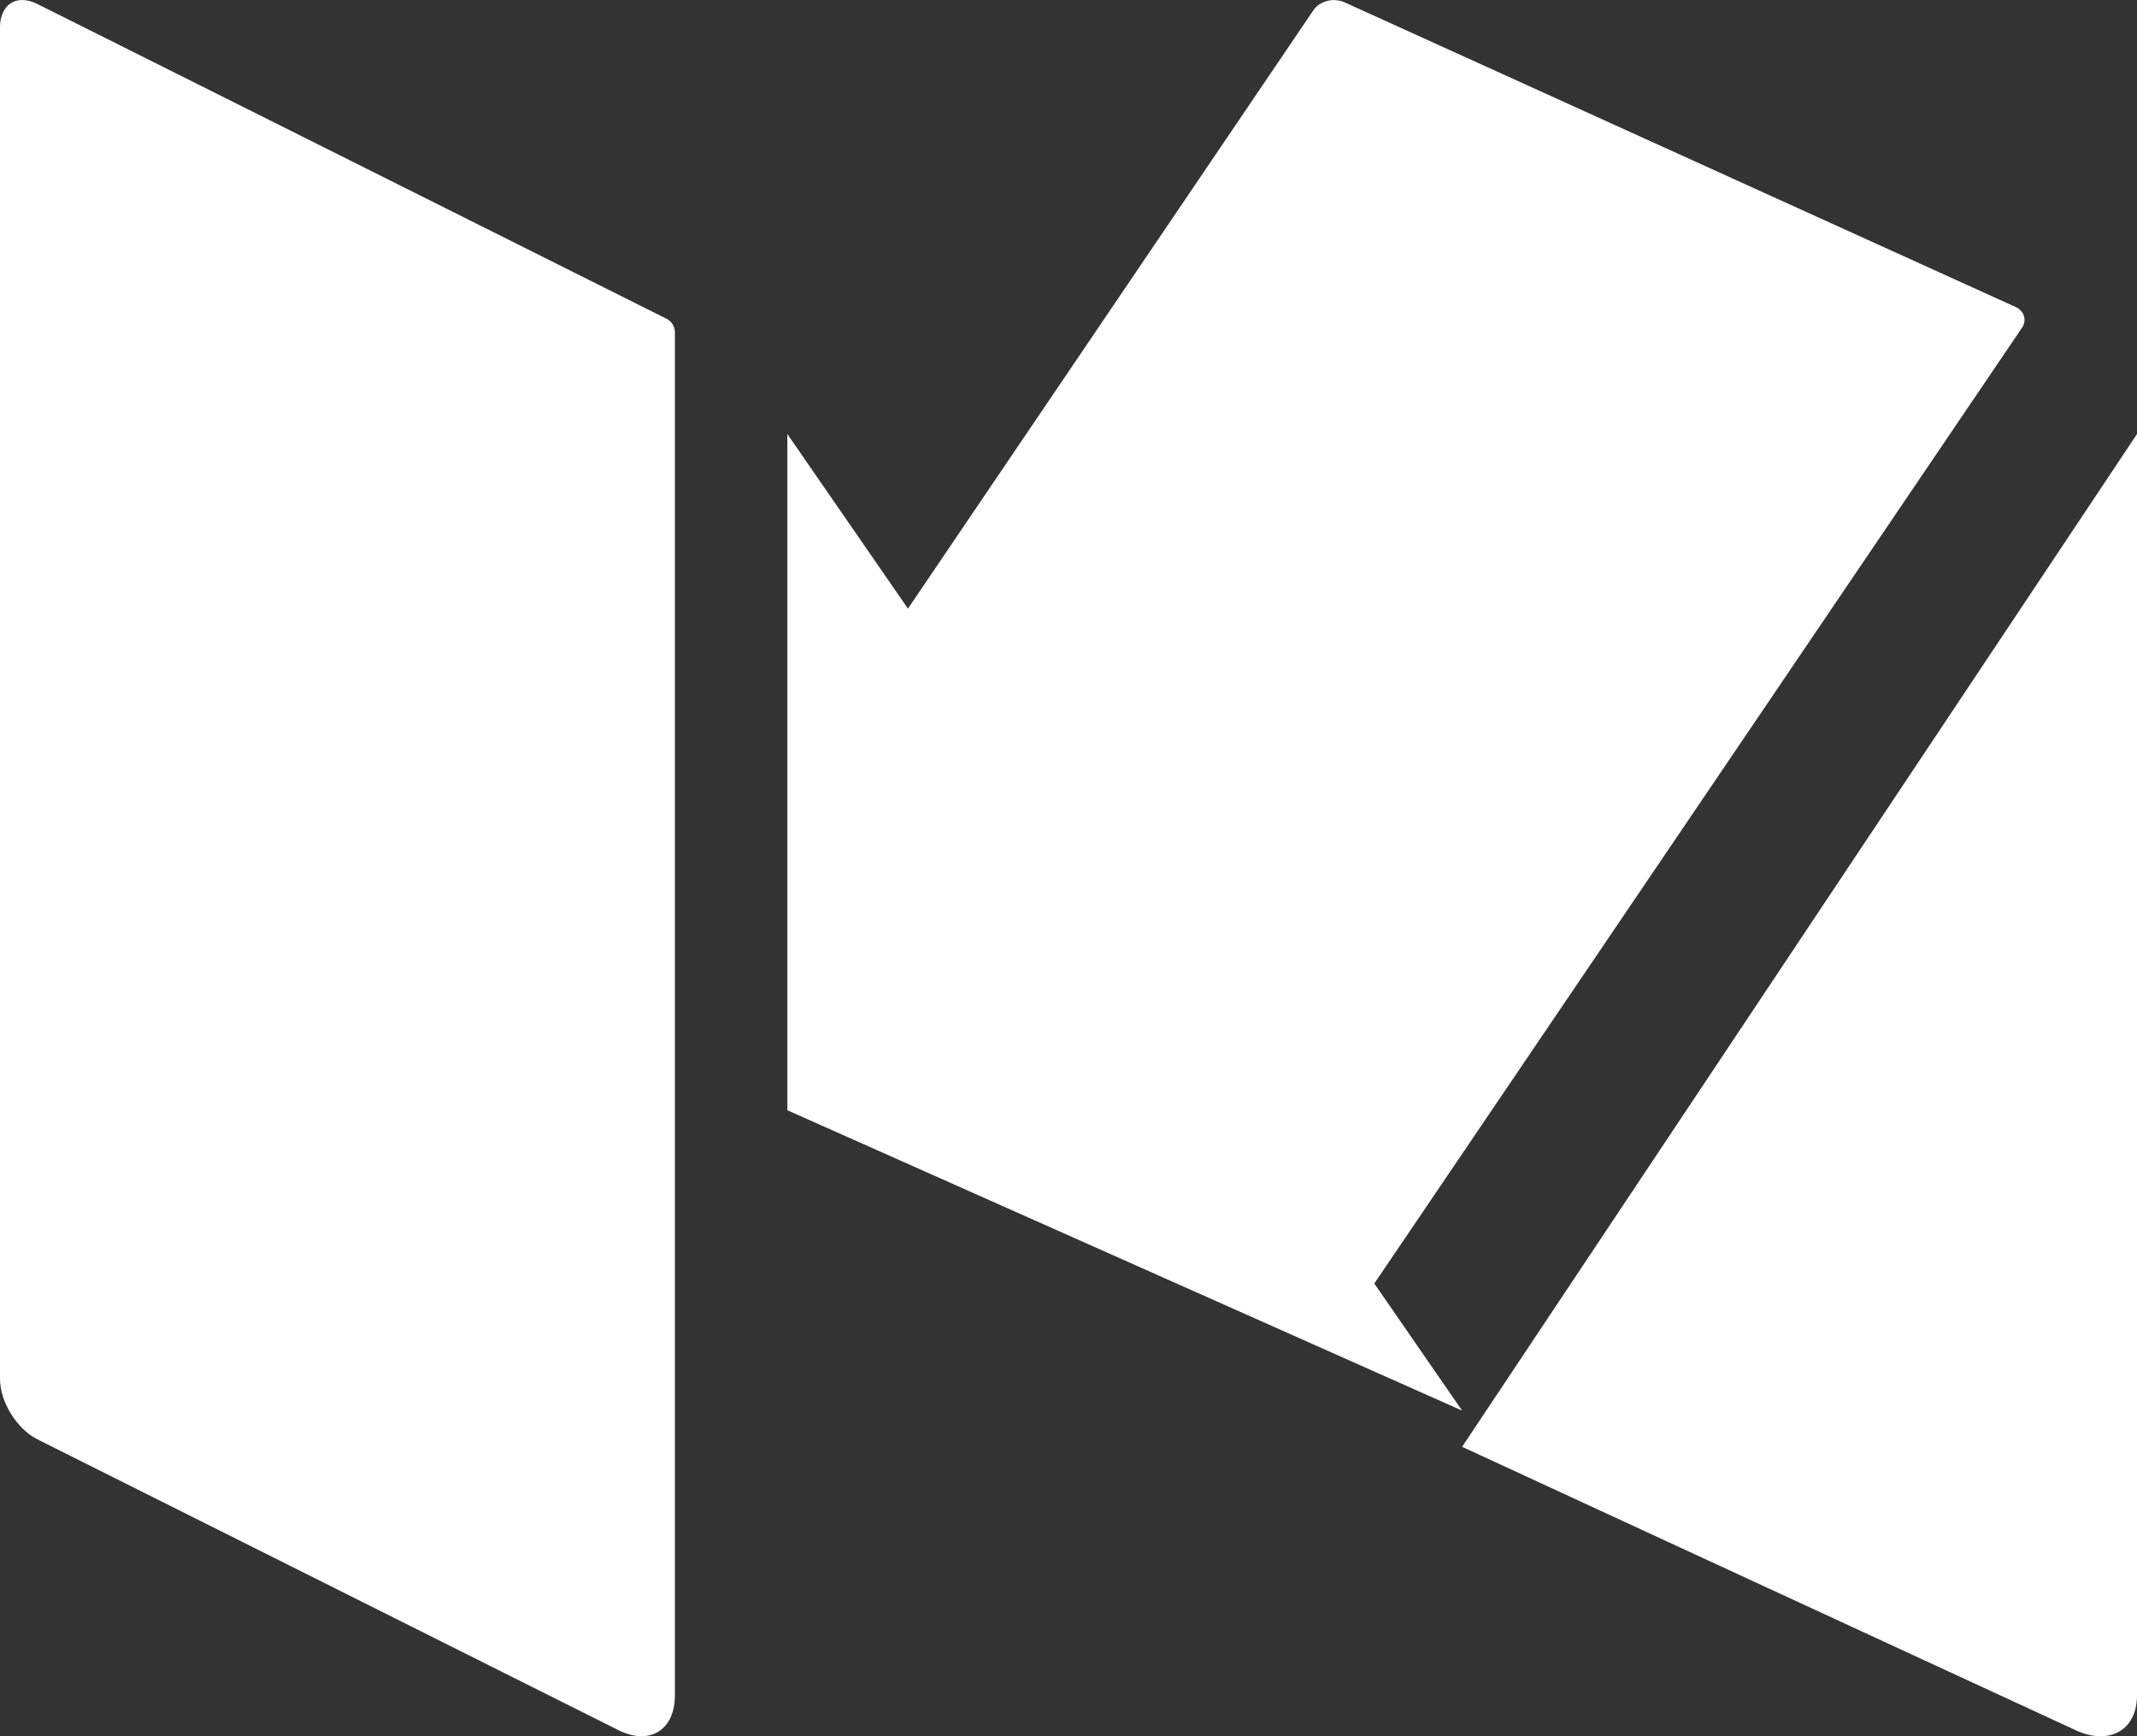 <?xml version="1.0" encoding="UTF-8"?>
<svg width="16px" height="13px" viewBox="0 0 16 13" version="1.1" xmlns="http://www.w3.org/2000/svg" xmlns:xlink="http://www.w3.org/1999/xlink">
    <rect x="0" y="0" width="16" height="13" fill="#333333" stroke="none"/>
    <!-- Generator: Sketch 49.1 (51147) - http://www.bohemiancoding.com/sketch -->
    <title>Group</title>
    <desc>Created with Sketch.</desc>
    <defs></defs>
    <g id="Welcome" stroke="none" stroke-width="1" fill="none" fill-rule="evenodd">
        <g id="Desktop" transform="translate(-182, -747)" fill="#FFFFFF" fill-rule="nonzero">
            <g id="Group" transform="translate(182, 747)">
                <path d="M15.092,2.299 L10.066,0.017 C10.044,0.006 10.018,0.002 9.994,0.001 C9.992,0.001 9.99,0 9.989,0 C9.928,0 9.866,0.028 9.834,0.076 L6.737,4.647 L10.195,9.75 L15.141,2.451 C15.176,2.398 15.155,2.327 15.092,2.299 Z" id="Shape"></path>
                <polygon id="Shape" points="5.895 3.25 5.895 8.313 10.947 10.562"></polygon>
                <path d="M10.947,10.833 L15.543,12.956 C15.794,13.071 16,12.954 16,12.695 L16,3.25 L10.947,10.833 Z" id="Shape"></path>
                <path d="M4.991,2.387 L0.56,0.17 L0.28,0.03 C0.24,0.01 0.202,0 0.167,0 C0.118,0 0.076,0.019 0.046,0.055 C0.018,0.09 0,0.14 0,0.203 L0,10.324 C0,10.496 0.126,10.7 0.28,10.777 L4.633,12.956 C4.694,12.986 4.752,13 4.803,13 C4.95,13 5.053,12.887 5.053,12.695 L5.053,2.488 C5.053,2.446 5.029,2.406 4.991,2.387 Z" id="Shape"></path>
            </g>
        </g>
    </g>
</svg>
